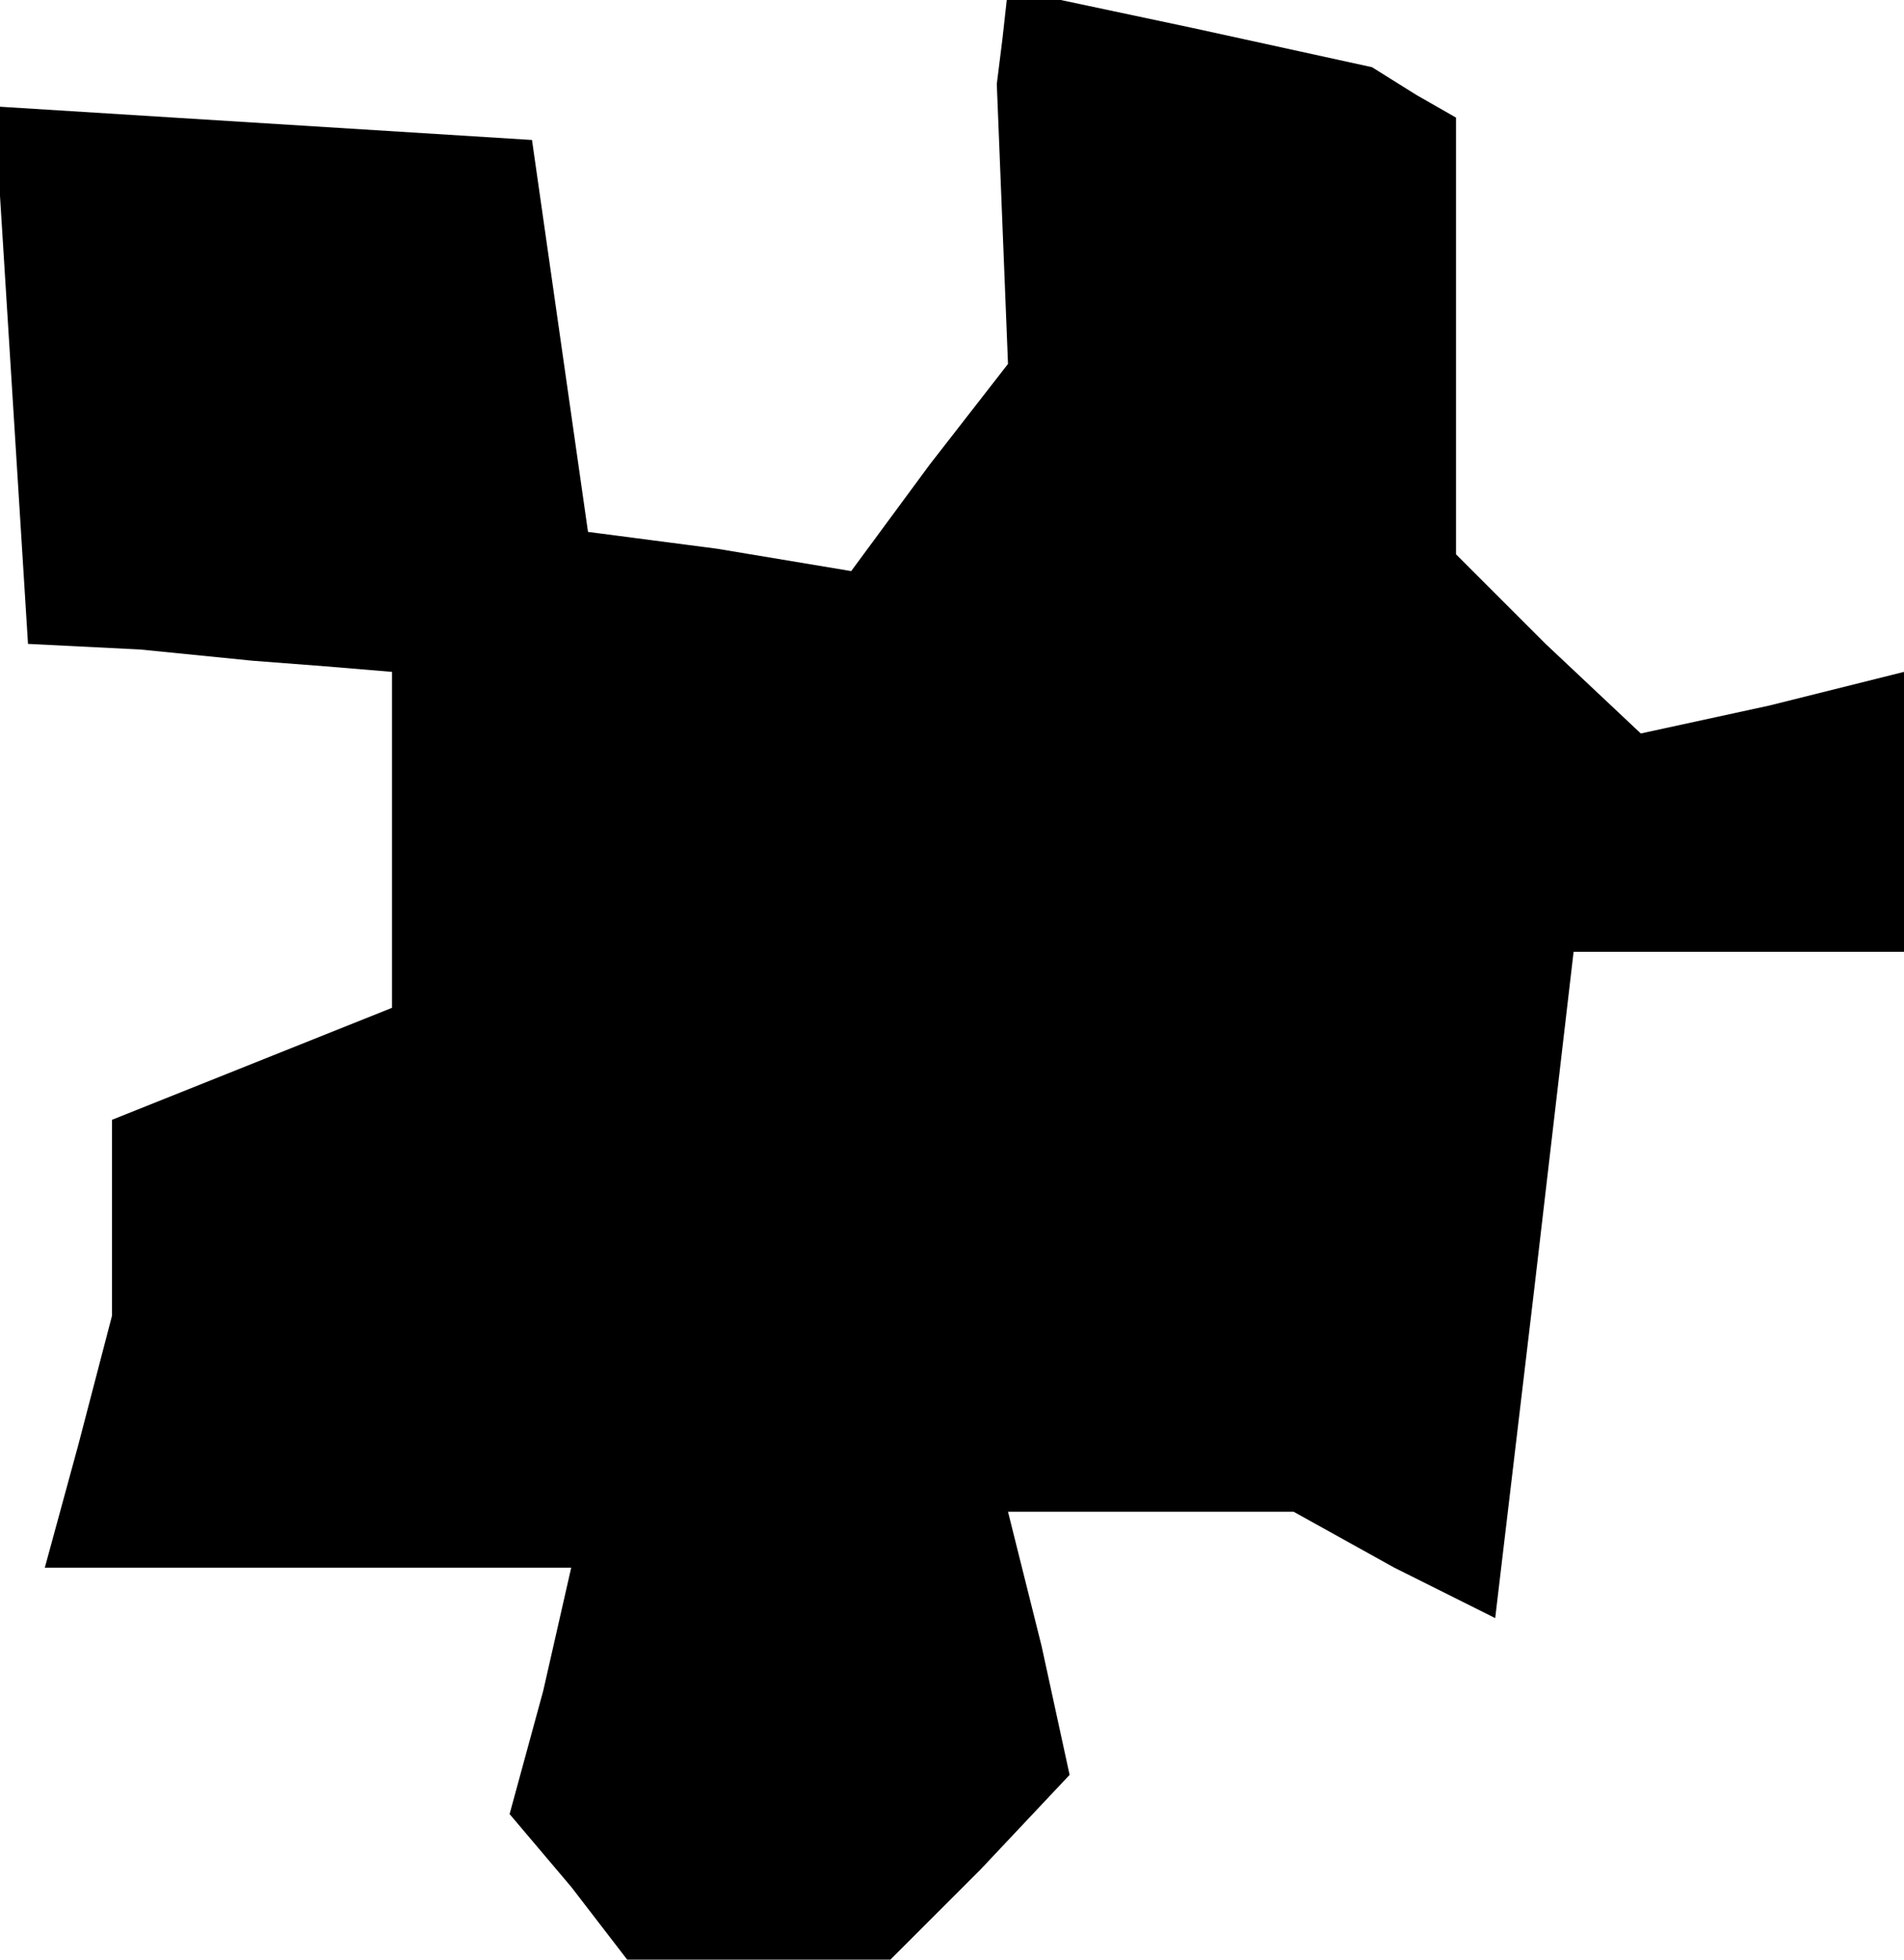 <?xml version="1.0" standalone="no"?>
<!DOCTYPE svg PUBLIC "-//W3C//DTD SVG 20010904//EN"
 "http://www.w3.org/TR/2001/REC-SVG-20010904/DTD/svg10.dtd">
<svg version="1.0" xmlns="http://www.w3.org/2000/svg"
 width="34pt" height="35pt" viewBox="0 0 34 35"
 preserveAspectRatio="xMidYMid meet">
<g transform="translate(0,35) scale(0.1,-0.1)"
fill="#000000" stroke="none">
<path d="M179 343 l-1 -8 1 -25 1 -25 -14 -18 -14 -19 -24 4 -23 3 -5 35 -5
35 -48 3 -48 3 3 -48 3 -48 20 -1 20 -2 13 -1 12 -1 0 -30 0 -30 -25 -10 -25
-10 0 -17 0 -18 -6 -23 -6 -22 47 0 47 0 -5 -22 -6 -22 11 -13 10 -13 24 0 23
0 16 16 16 17 -5 23 -6 24 25 0 26 0 18 -10 18 -9 7 59 7 60 29 0 30 0 0 25 0
25 -24 -6 -23 -5 -17 16 -16 16 0 39 0 39 -7 4 -8 5 -32 7 -33 7 -1 -9z"/>
</g>
</svg>
